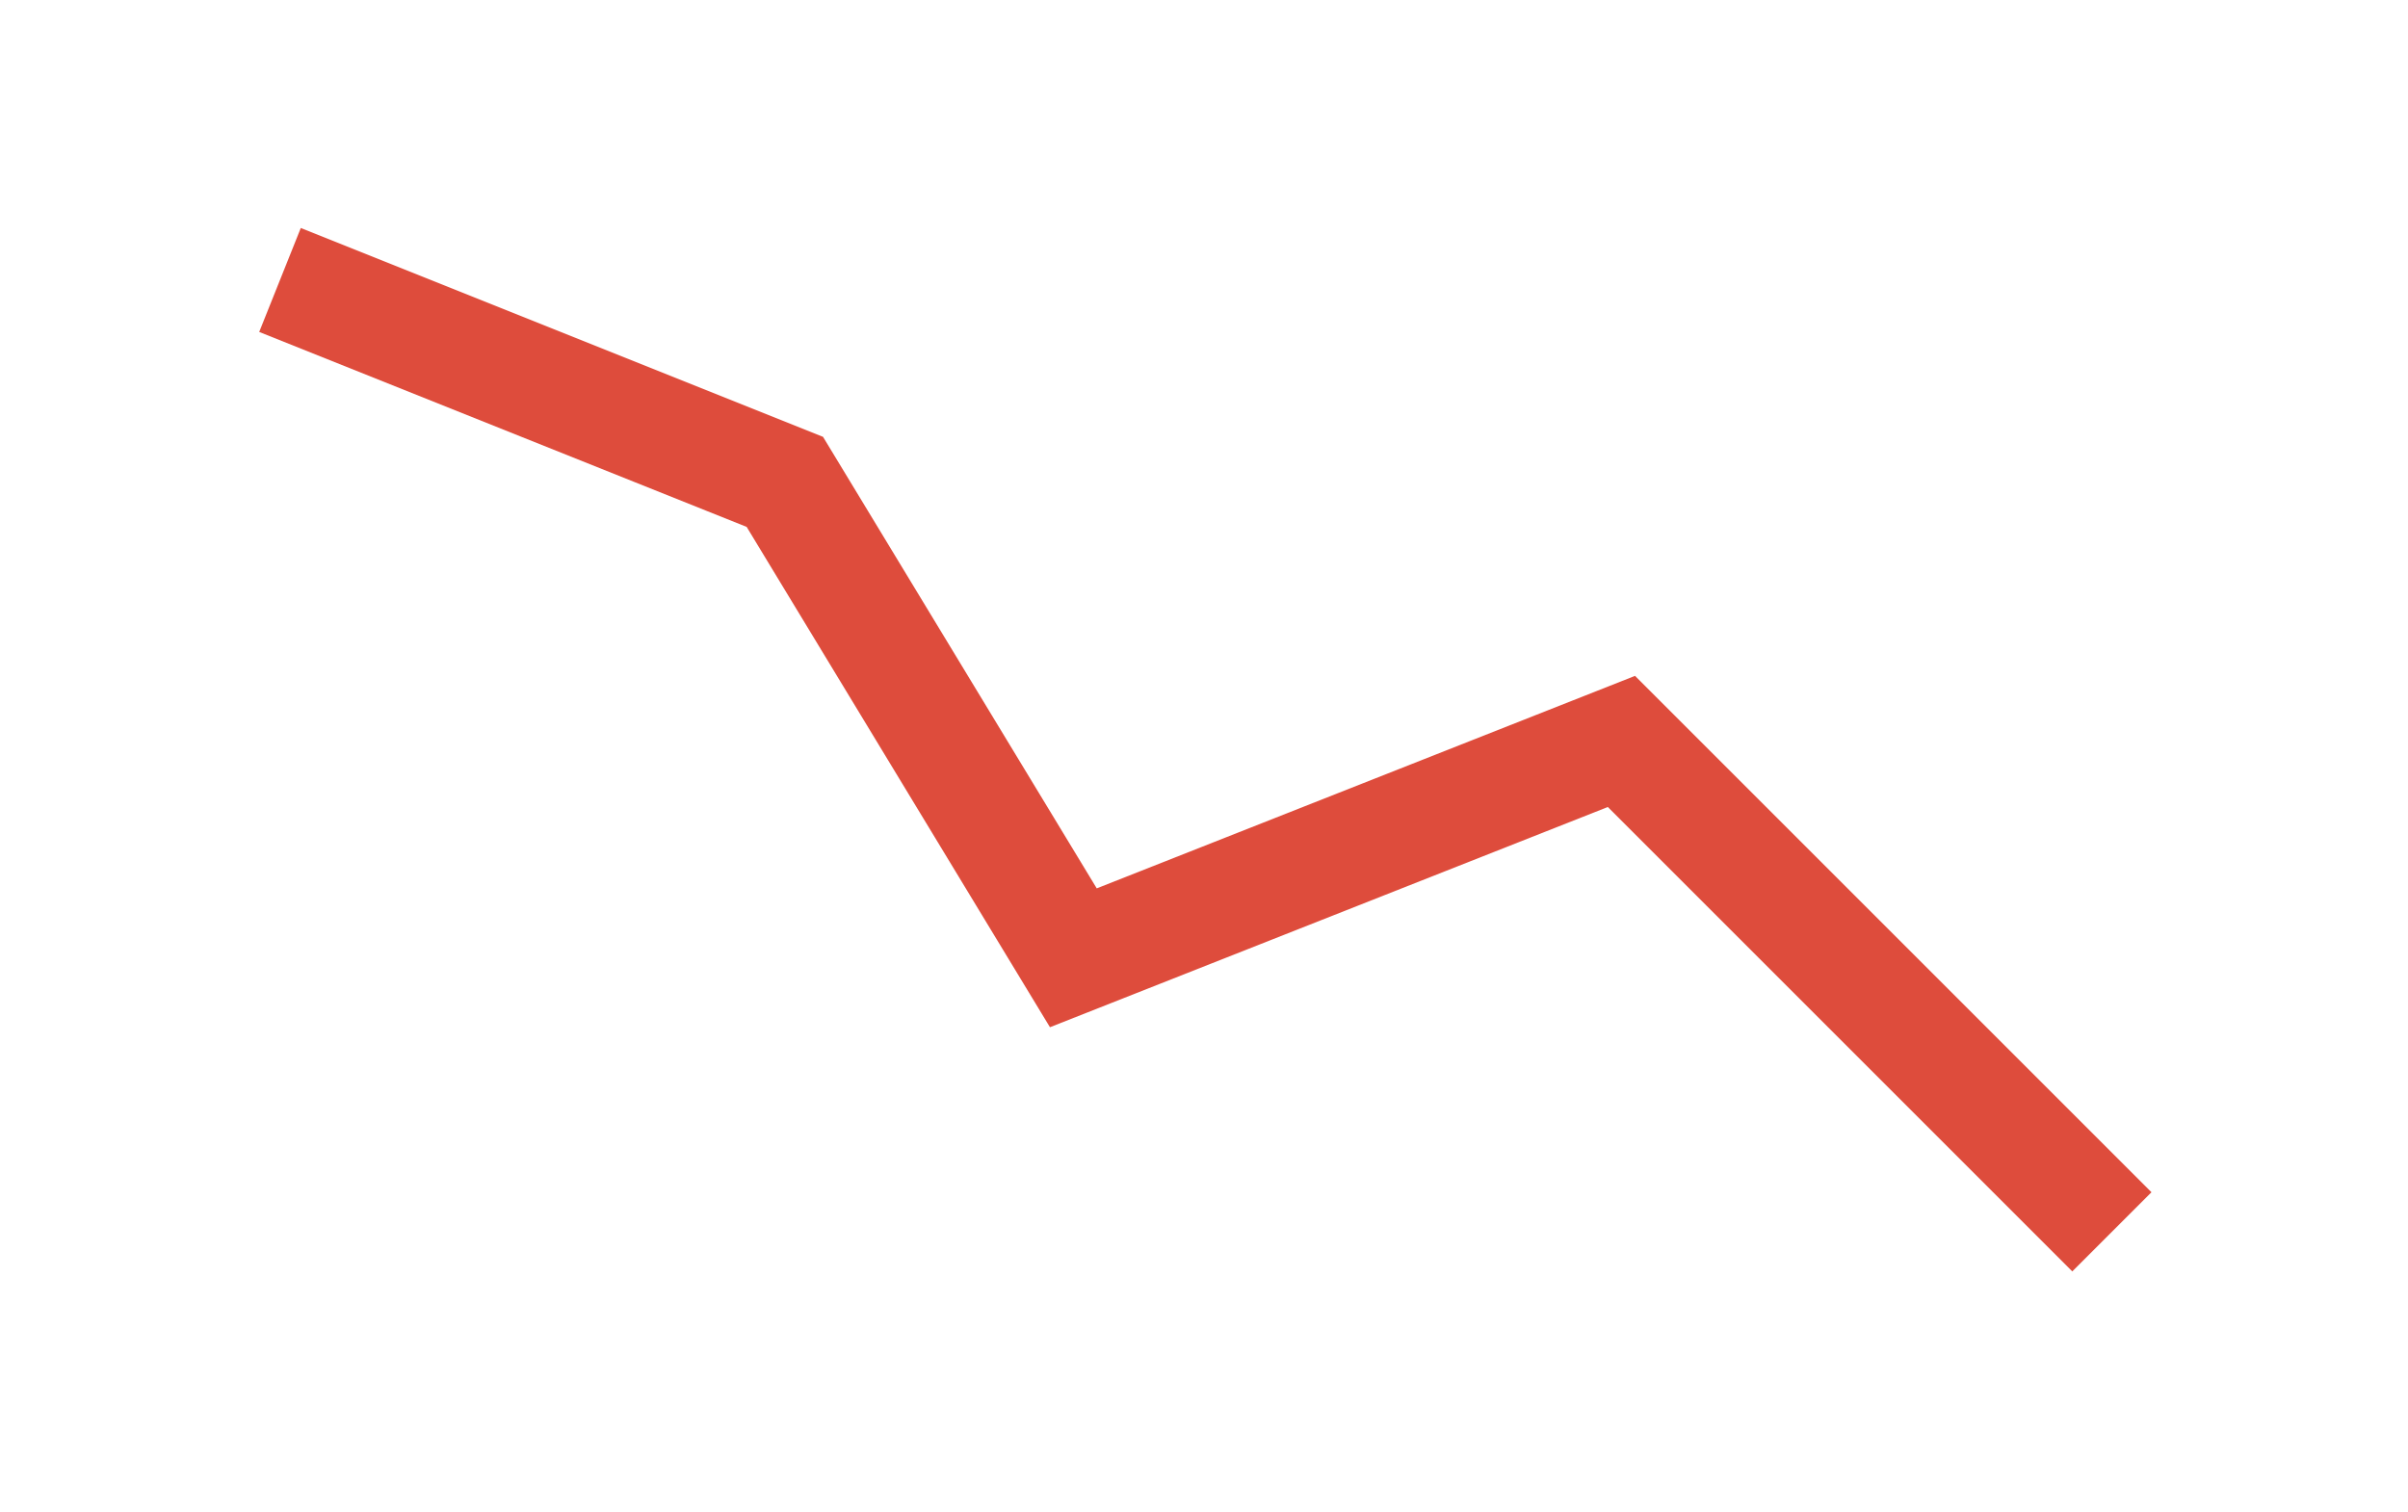<svg width="43" height="27" viewBox="0 0 43 27" fill="none" xmlns="http://www.w3.org/2000/svg">
<g filter="url(#filter0_d_10956_45617)">
<path d="M5 1L14.015 4.606L19.167 13.106L28.954 9.242L37.712 18" stroke="#DE4C3C" stroke-width="2"/>
</g>
<defs>
<filter id="filter0_d_10956_45617" x="0.629" y="0.071" width="41.791" height="26.636" filterUnits="userSpaceOnUse" color-interpolation-filters="sRGB">
<feFlood flood-opacity="0" result="BackgroundImageFix"/>
<feColorMatrix in="SourceAlpha" type="matrix" values="0 0 0 0 0 0 0 0 0 0 0 0 0 0 0 0 0 0 127 0" result="hardAlpha"/>
<feOffset dy="4"/>
<feGaussianBlur stdDeviation="2"/>
<feComposite in2="hardAlpha" operator="out"/>
<feColorMatrix type="matrix" values="0 0 0 0 0.871 0 0 0 0 0.298 0 0 0 0 0.235 0 0 0 0.25 0"/>
<feBlend mode="normal" in2="BackgroundImageFix" result="effect1_dropShadow_10956_45617"/>
<feBlend mode="normal" in="SourceGraphic" in2="effect1_dropShadow_10956_45617" result="shape"/>
</filter>
</defs>
</svg>
